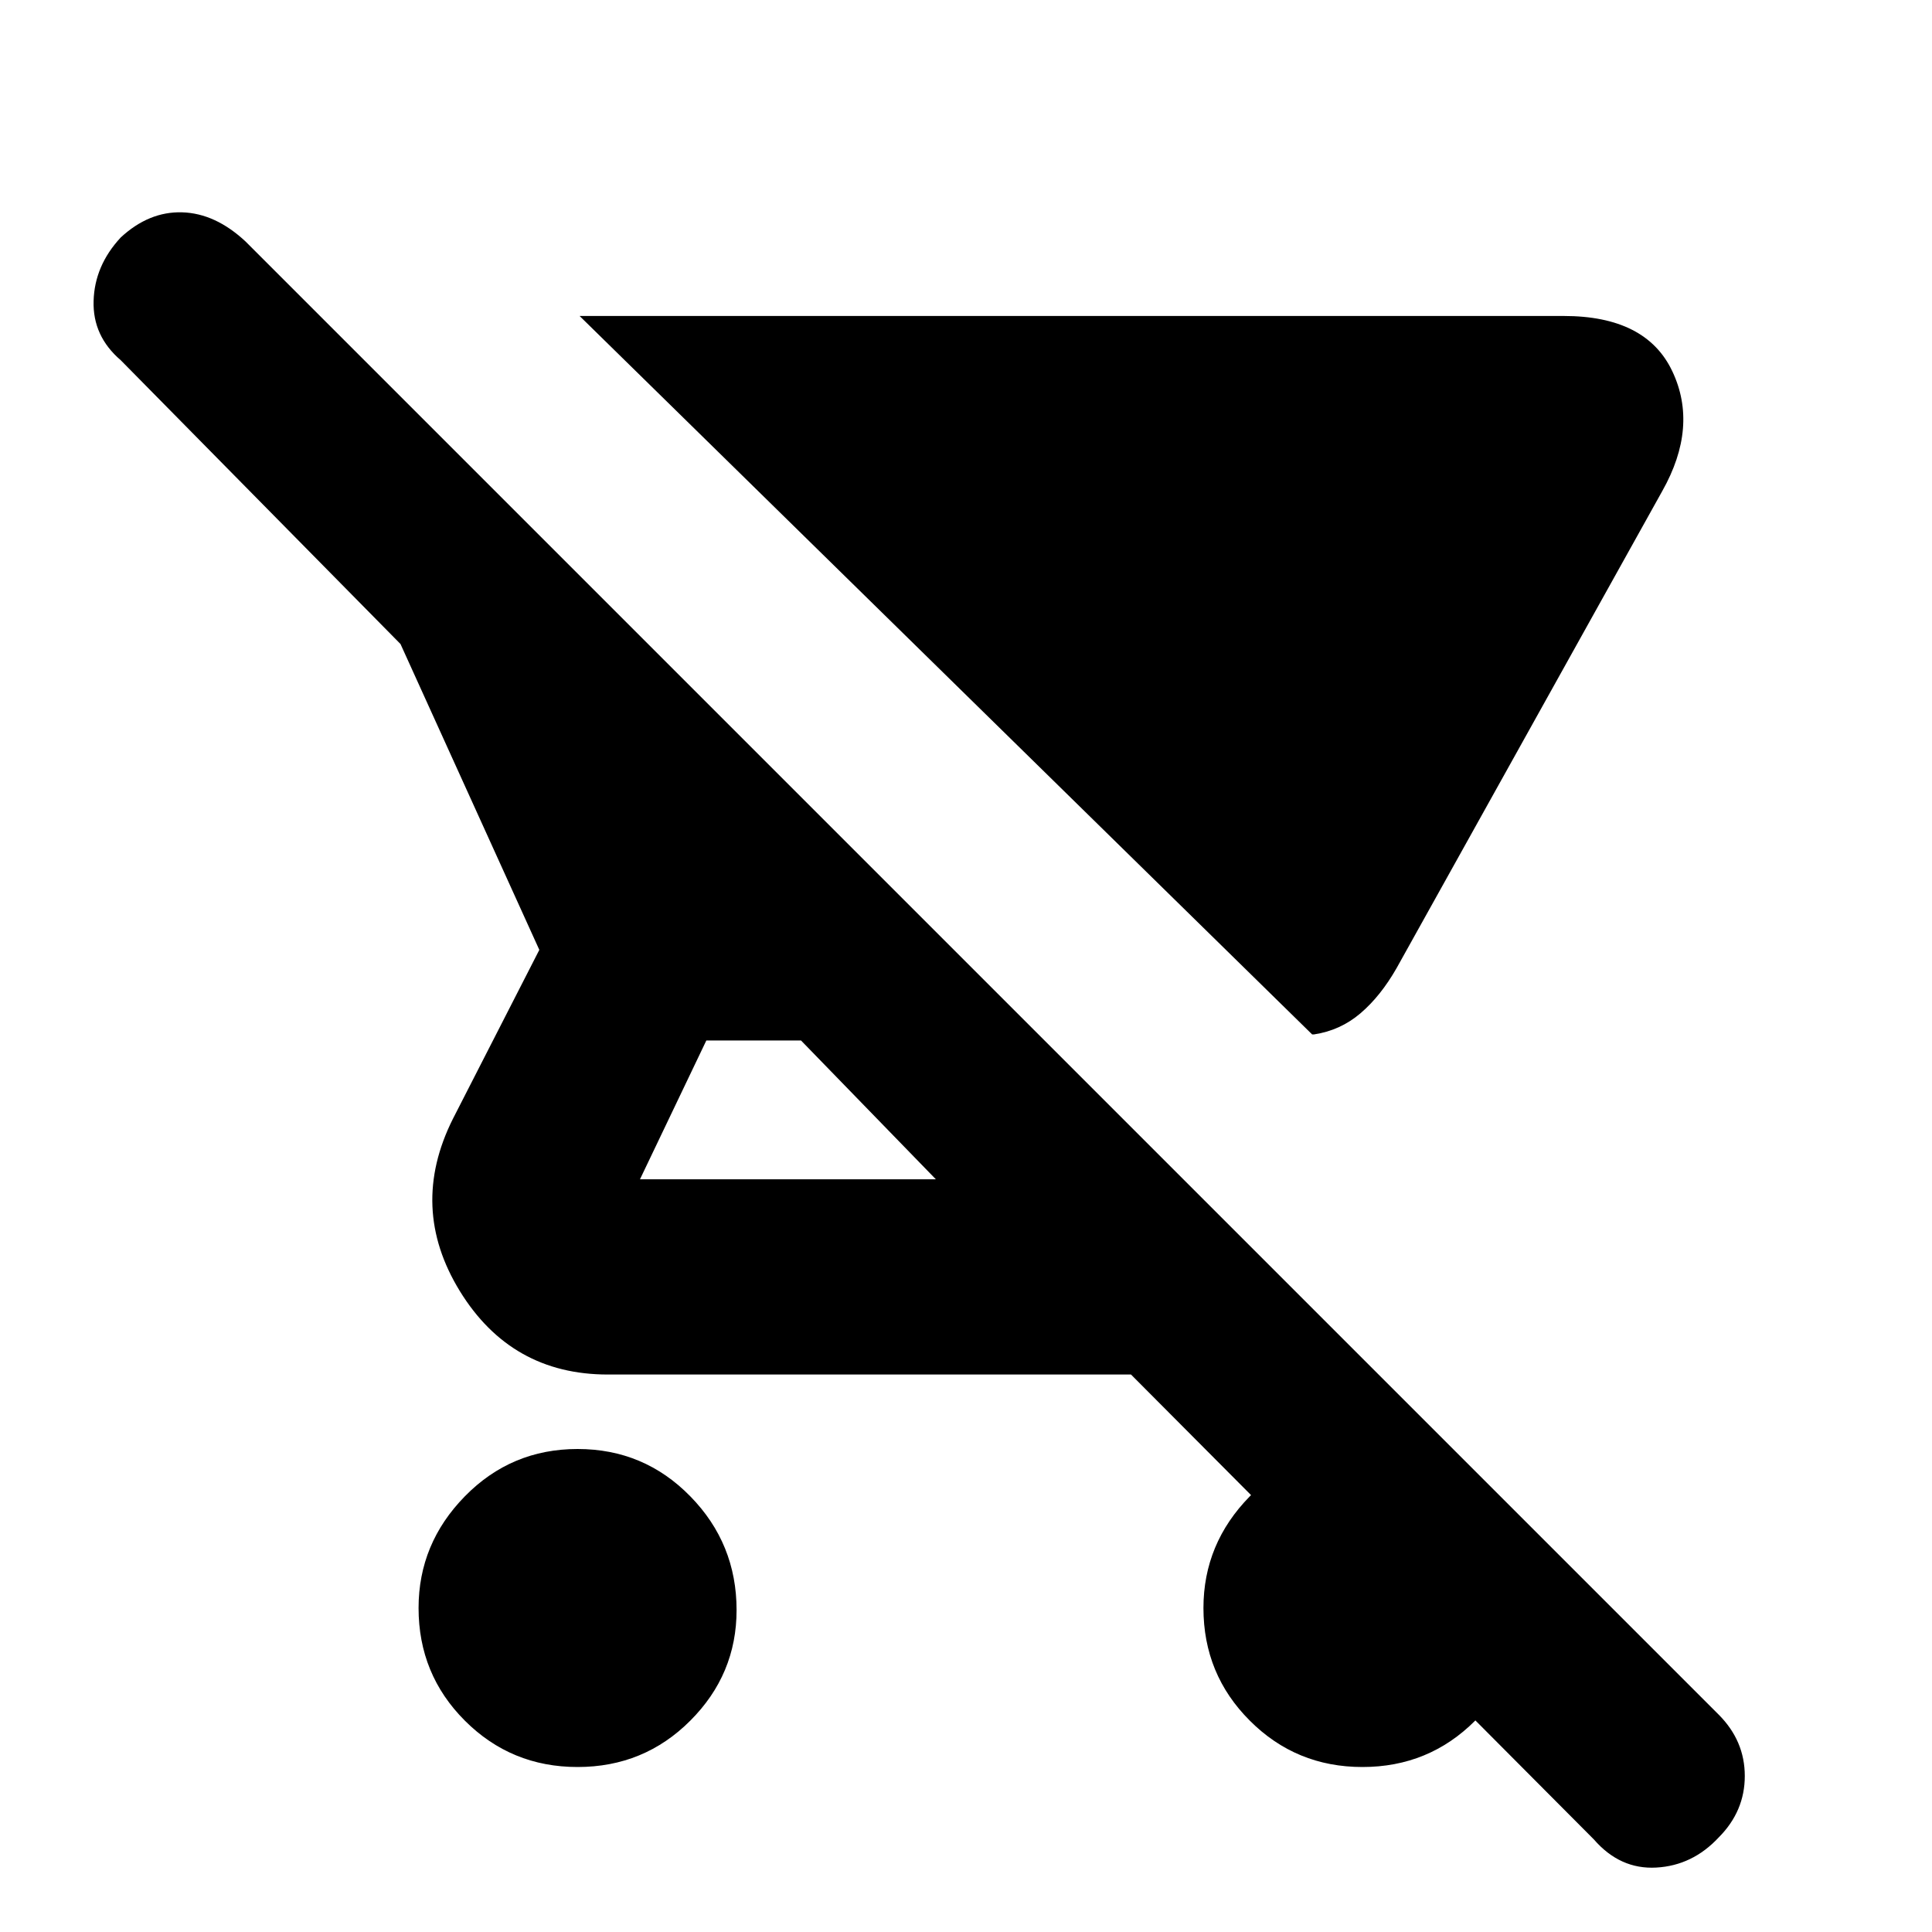 <svg xmlns="http://www.w3.org/2000/svg" height="20" width="20"><path d="M13.604 10.708H13.583L6 3.271H16.188Q17.042 3.271 17.312 3.844Q17.583 4.417 17.208 5.083L14.458 10.021Q14.292 10.312 14.083 10.49Q13.875 10.667 13.604 10.708ZM5.979 18.292Q5.292 18.292 4.812 17.812Q4.333 17.333 4.333 16.646Q4.333 15.979 4.812 15.49Q5.292 15 5.979 15Q6.667 15 7.146 15.49Q7.625 15.979 7.625 16.667Q7.625 17.333 7.146 17.812Q6.667 18.292 5.979 18.292ZM16.5 19.042 11.708 14.229H6.292Q5.292 14.229 4.76 13.365Q4.229 12.5 4.688 11.583L5.583 9.833L4.146 6.667L1.25 3.729Q0.958 3.479 0.969 3.115Q0.979 2.75 1.25 2.458Q1.542 2.188 1.885 2.198Q2.229 2.208 2.542 2.5L17.792 17.75Q18.062 18.021 18.062 18.385Q18.062 18.75 17.792 19.021Q17.521 19.312 17.146 19.333Q16.771 19.354 16.5 19.042ZM9.688 12.208 8.292 10.771H7.312L6.625 12.208Q6.625 12.208 6.625 12.208Q6.625 12.208 6.625 12.208ZM14.104 18.292Q13.417 18.292 12.938 17.812Q12.458 17.333 12.458 16.646Q12.458 15.979 12.938 15.49Q13.417 15 14.104 15Q14.792 15 15.271 15.49Q15.75 15.979 15.75 16.667Q15.75 17.333 15.271 17.812Q14.792 18.292 14.104 18.292Z"/></svg>